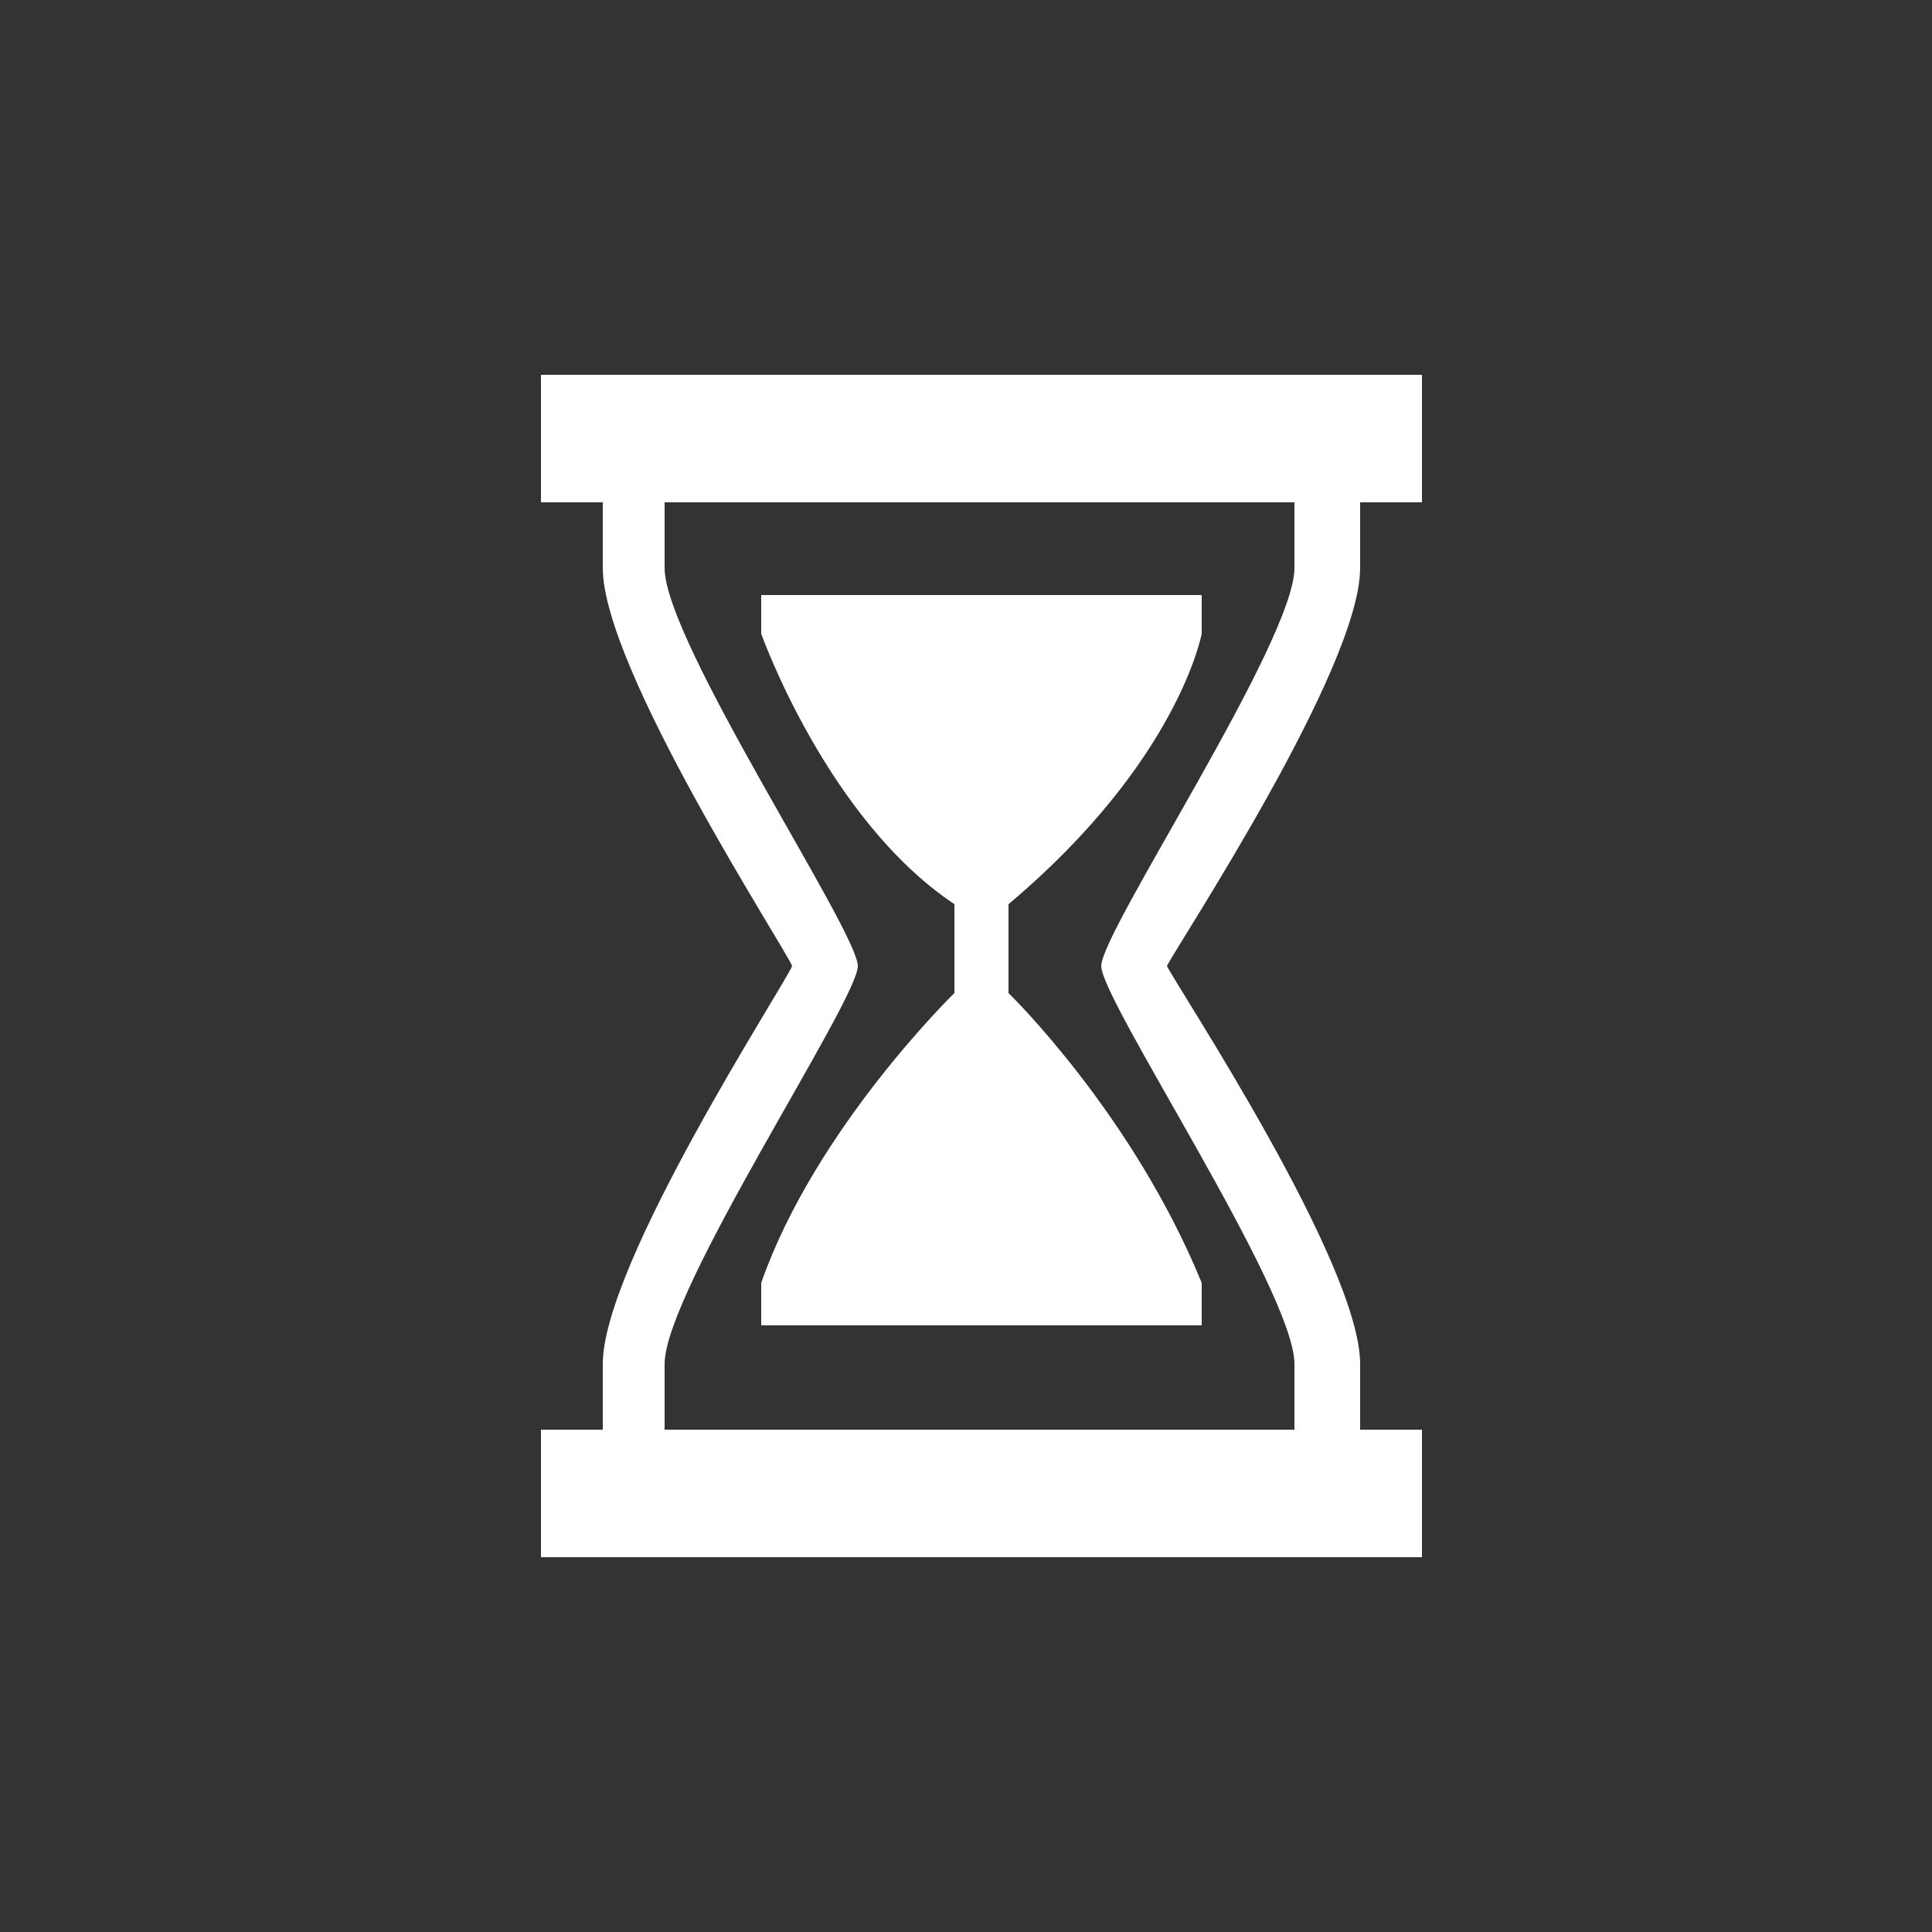 <?xml version="1.0" encoding="utf-8"?>
<!-- Generator: Adobe Illustrator 18.0.0, SVG Export Plug-In . SVG Version: 6.00 Build 0)  -->
<!DOCTYPE svg PUBLIC "-//W3C//DTD SVG 1.1//EN" "http://www.w3.org/Graphics/SVG/1.1/DTD/svg11.dtd">
<svg version="1.1" id="Слой_1" xmlns="http://www.w3.org/2000/svg" xmlns:xlink="http://www.w3.org/1999/xlink" x="0px" y="0px"
	 viewBox="0 0 50 50" enable-background="new 0 0 50 50" xml:space="preserve">
<rect x="0" y="0" width="50" height="50" fill="#333333" stroke="none"/>
<g>
	<path fill="#FFFFFF" d="M31.1,16.4v-1H19.7v1c0,0,1.7,4.8,5,7v2.3c0,0-3.6,3.5-5,7.5v1.1h11.4v-1.1c-1.8-4.4-5-7.5-5-7.5v-2.3
		C30.5,19.7,31.1,16.4,31.1,16.4z"/>
	<path fill="#FFFFFF" d="M35.2,14.7v-1.7h1.6V9.7H14v3.3h1.6v1.7c0,2.6,4.7,9.8,4.9,10.3c-0.2,0.5-4.9,7.7-4.9,10.3V37H14v3.3h22.8
		V37h-1.6v-1.7c0-2.6-4.7-9.7-5-10.3C30.5,24.4,35.2,17.3,35.2,14.7z M33.5,35.3V37H17.2v-1.7c0-1.9,5-9.4,5-10.3
		c0-0.9-5-8.4-5-10.3v-1.7h16.3v1.7c0,1.9-5,9.4-5,10.3C28.5,25.9,33.5,33.4,33.5,35.3z"/>
</g>
</svg>
